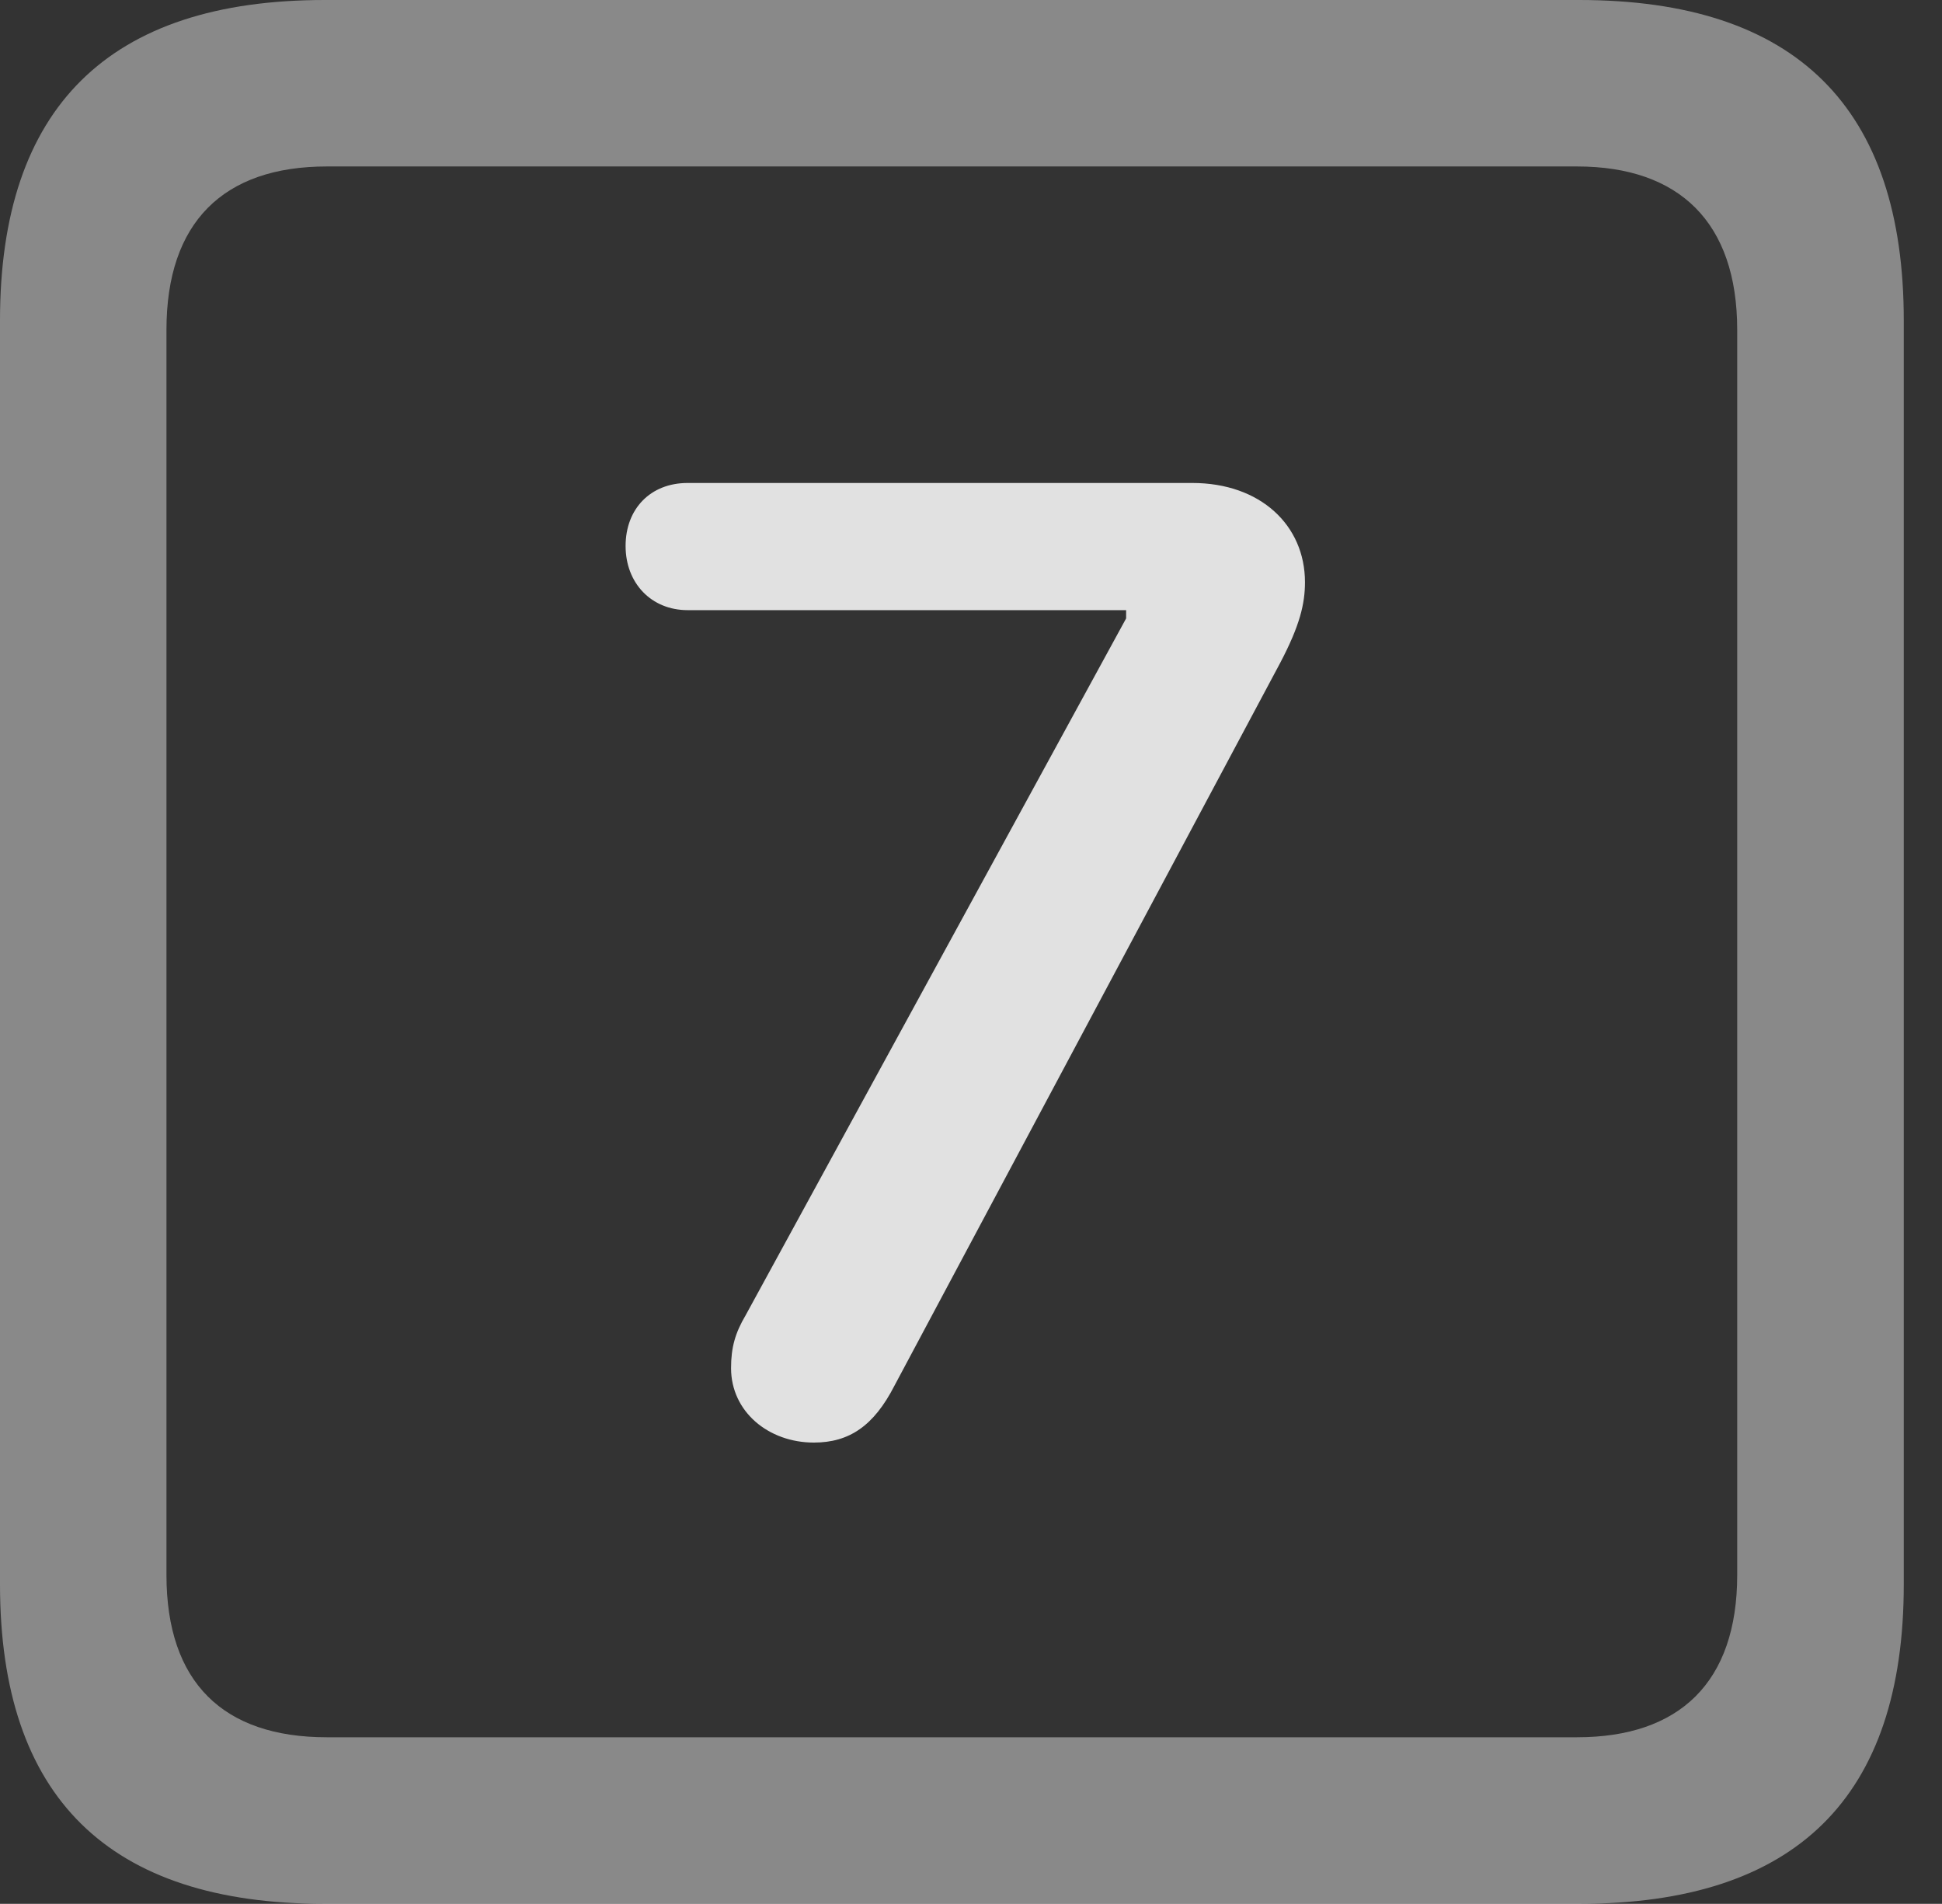 <?xml version="1.0" encoding="UTF-8"?>
<!--Generator: Apple Native CoreSVG 341-->
<!DOCTYPE svg
PUBLIC "-//W3C//DTD SVG 1.1//EN"
       "http://www.w3.org/Graphics/SVG/1.1/DTD/svg11.dtd">
<svg version="1.1" xmlns="http://www.w3.org/2000/svg" xmlns:xlink="http://www.w3.org/1999/xlink" viewBox="0 0 18.34 17.979">
 <rect x="0" y="0" width="18.34" height="17.979" fill="#333333" stroke="none"/>
 <g>
  <rect height="17.979" opacity="0" width="18.34" x="0" y="0"/>
  <path d="M3.066 17.979L14.912 17.979C16.963 17.979 17.979 16.973 17.979 14.961L17.979 3.027C17.979 1.016 16.963 0 14.912 0L3.066 0C1.025 0 0 1.016 0 3.027L0 14.961C0 16.973 1.025 17.979 3.066 17.979ZM3.086 16.406C2.109 16.406 1.572 15.889 1.572 14.873L1.572 3.115C1.572 2.1 2.109 1.572 3.086 1.572L14.893 1.572C15.859 1.572 16.406 2.1 16.406 3.115L16.406 14.873C16.406 15.889 15.859 16.406 14.893 16.406Z" fill="white" fill-opacity="0.425"/>
  <path d="M7.686 13.623C8.018 13.623 8.252 13.467 8.447 13.086L12.09 6.26C12.275 5.908 12.324 5.703 12.324 5.498C12.324 4.961 11.904 4.561 11.26 4.561L6.494 4.561C6.143 4.561 5.908 4.805 5.908 5.156C5.908 5.508 6.152 5.762 6.494 5.762L10.635 5.762L10.635 5.84L7.041 12.422C6.943 12.588 6.904 12.725 6.904 12.92C6.904 13.33 7.256 13.623 7.686 13.623Z" fill="white" fill-opacity="0.85"/>
 </g>
</svg>
